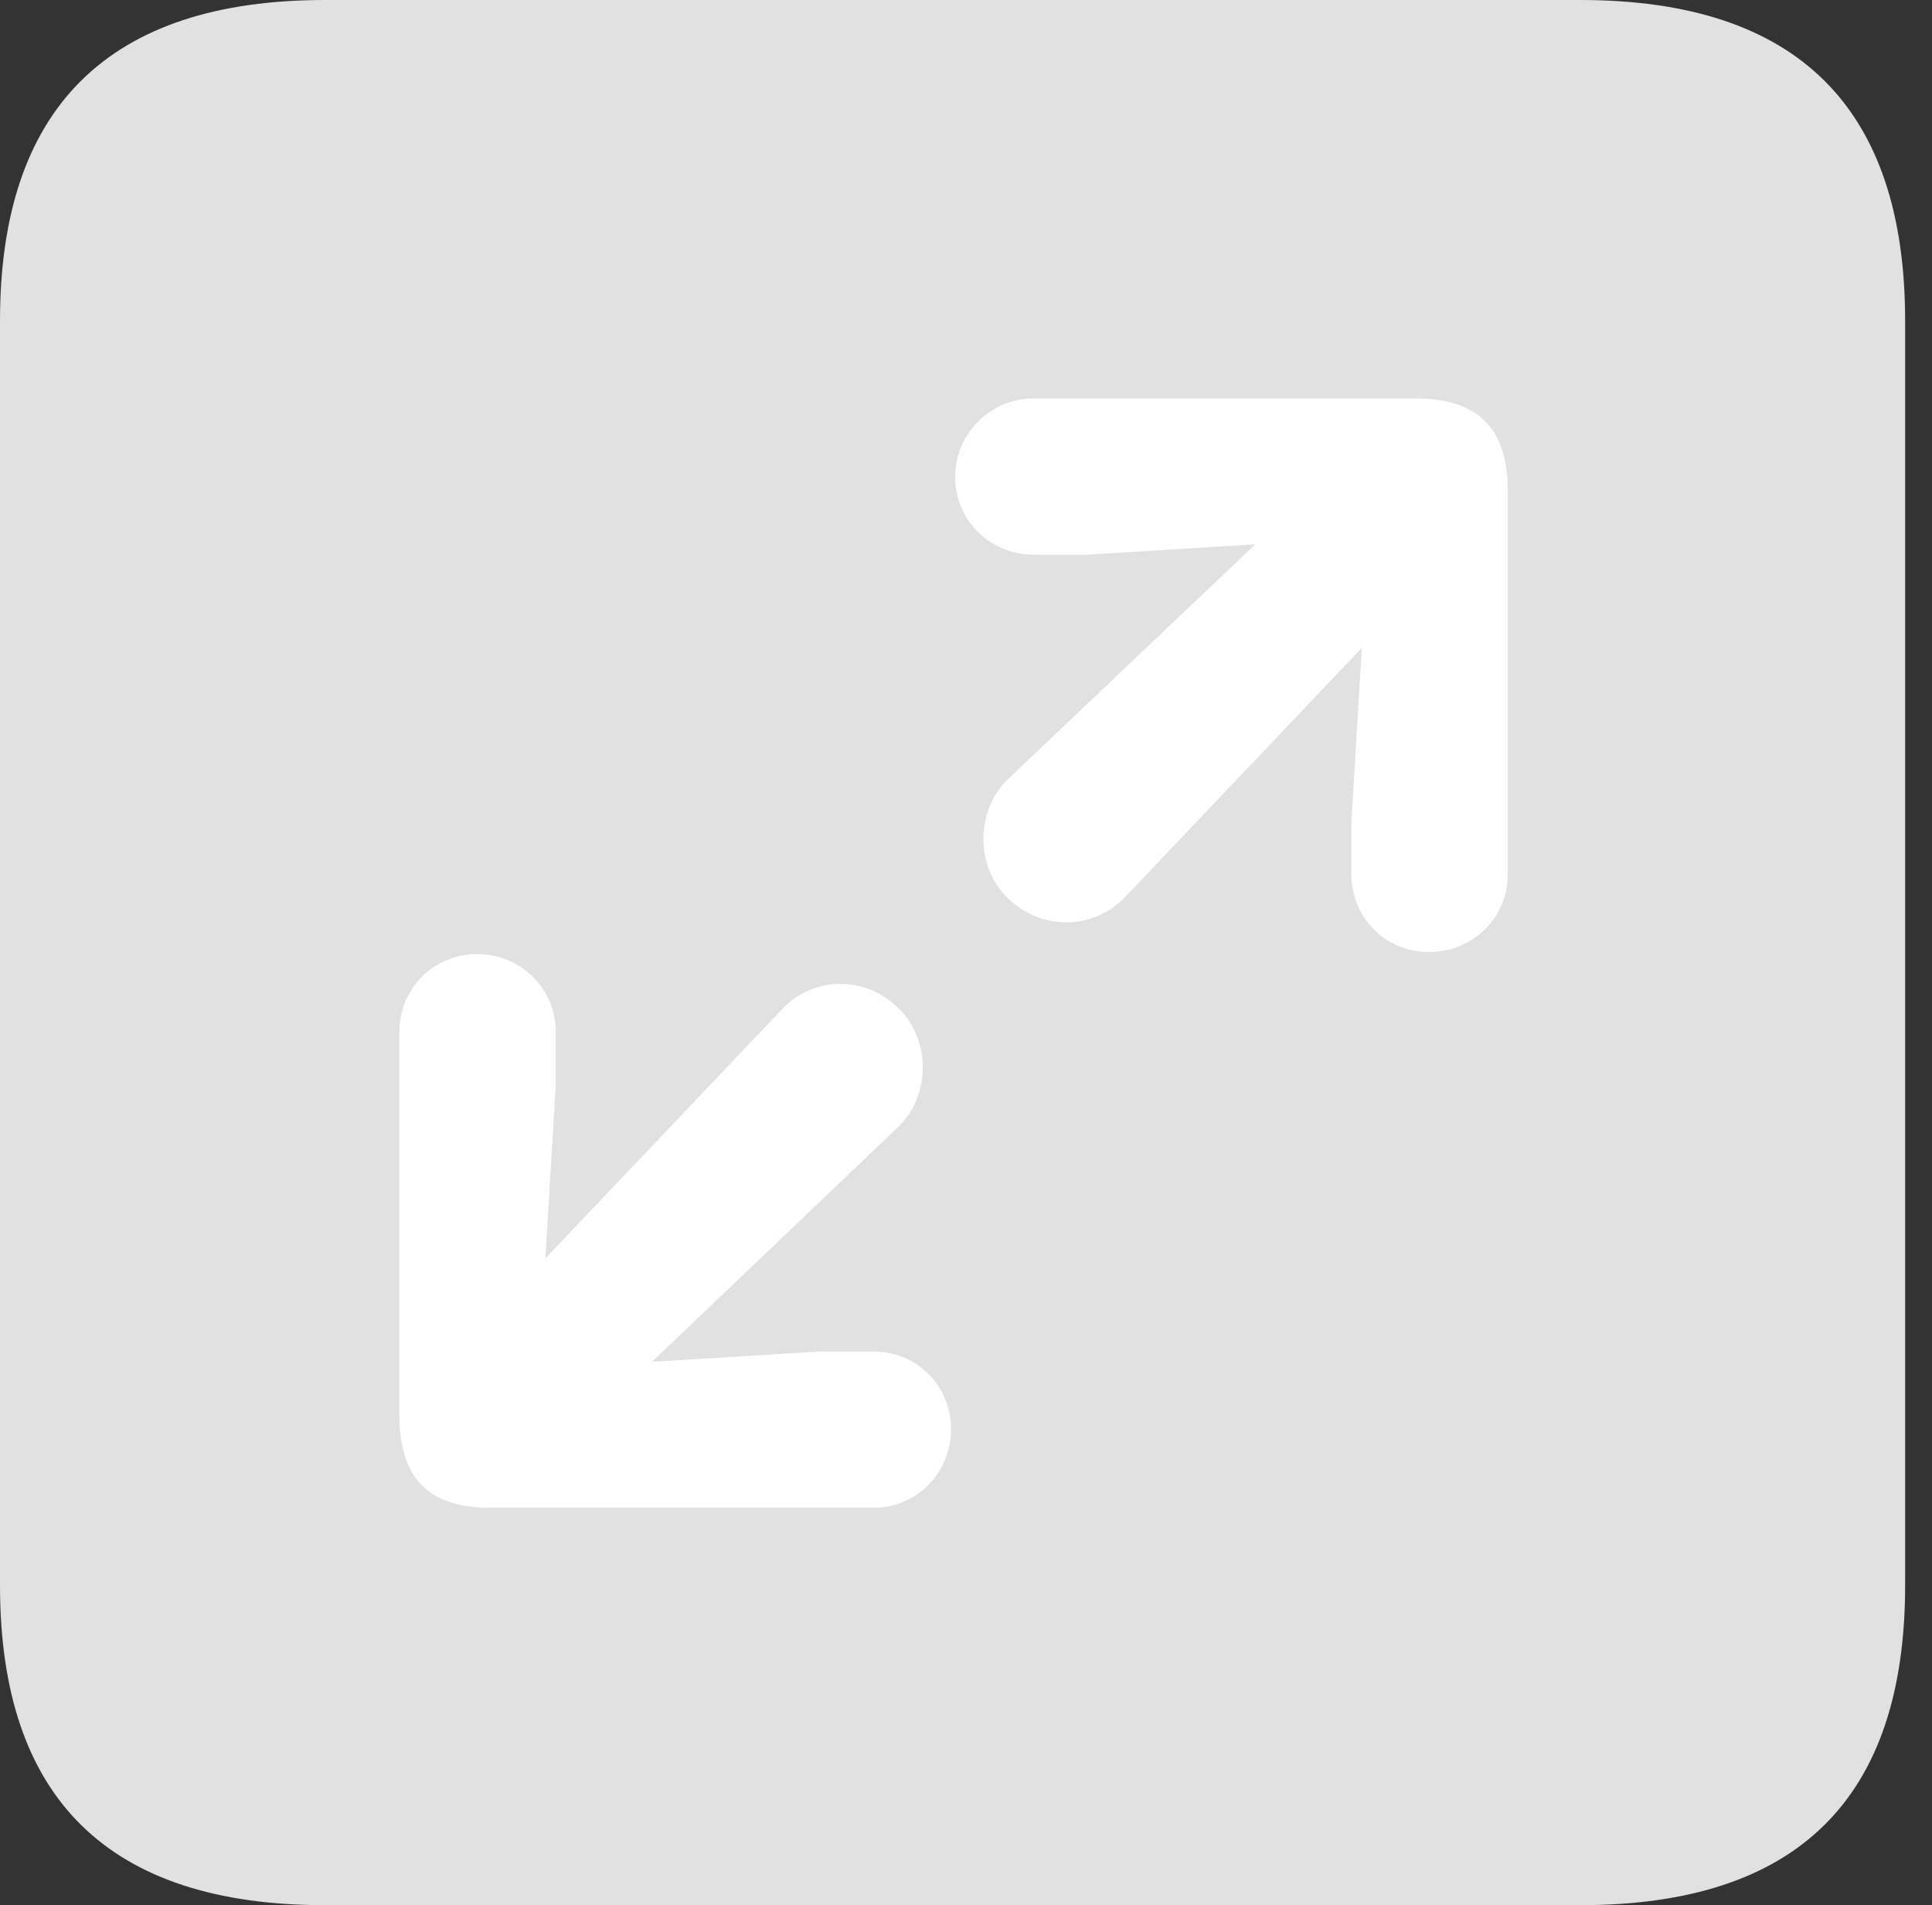 <?xml version="1.0" encoding="UTF-8"?>
<!--Generator: Apple Native CoreSVG 326-->
<!DOCTYPE svg
PUBLIC "-//W3C//DTD SVG 1.1//EN"
       "http://www.w3.org/Graphics/SVG/1.1/DTD/svg11.dtd">
<svg version="1.1" xmlns="http://www.w3.org/2000/svg" xmlns:xlink="http://www.w3.org/1999/xlink" viewBox="0 0 25.525 25.17">
 <rect x="0" y="0" width="25.525" height="25.17" fill="#333333" stroke="none"/>
 <g>
  <rect height="25.17" opacity="0" width="25.525" x="0" y="0"/>
  <path d="M4.293 25.17L20.877 25.17C23.748 25.17 25.17 23.762 25.17 20.945L25.17 4.238C25.17 1.422 23.748 0 20.877 0L4.293 0C1.436 0 0 1.422 0 4.238L0 20.945C0 23.762 1.436 25.17 4.293 25.17Z" fill="white" fill-opacity="0.85"/>
  <path d="M18.881 12.578C18.307 12.578 17.855 12.127 17.855 11.553L17.855 10.842L17.992 8.559L14.875 11.84C14.438 12.305 13.74 12.291 13.303 11.854C12.879 11.43 12.893 10.705 13.316 10.295L16.584 7.191L14.369 7.328L13.658 7.328C13.084 7.328 12.619 6.877 12.619 6.303C12.619 5.729 13.084 5.264 13.658 5.264L18.703 5.264C19.469 5.264 19.92 5.605 19.92 6.48L19.92 11.553C19.92 12.127 19.455 12.578 18.881 12.578ZM11.539 19.92L6.48 19.92C5.715 19.92 5.277 19.578 5.277 18.703L5.277 13.631C5.277 13.057 5.729 12.605 6.303 12.605C6.877 12.605 7.342 13.057 7.342 13.631L7.342 14.342L7.205 16.625L10.322 13.344C10.746 12.879 11.457 12.893 11.881 13.33C12.305 13.754 12.291 14.479 11.867 14.889L8.613 17.992L10.828 17.855L11.539 17.855C12.113 17.855 12.565 18.307 12.565 18.881C12.565 19.455 12.113 19.92 11.539 19.92Z" fill="white"/>
 </g>
</svg>
